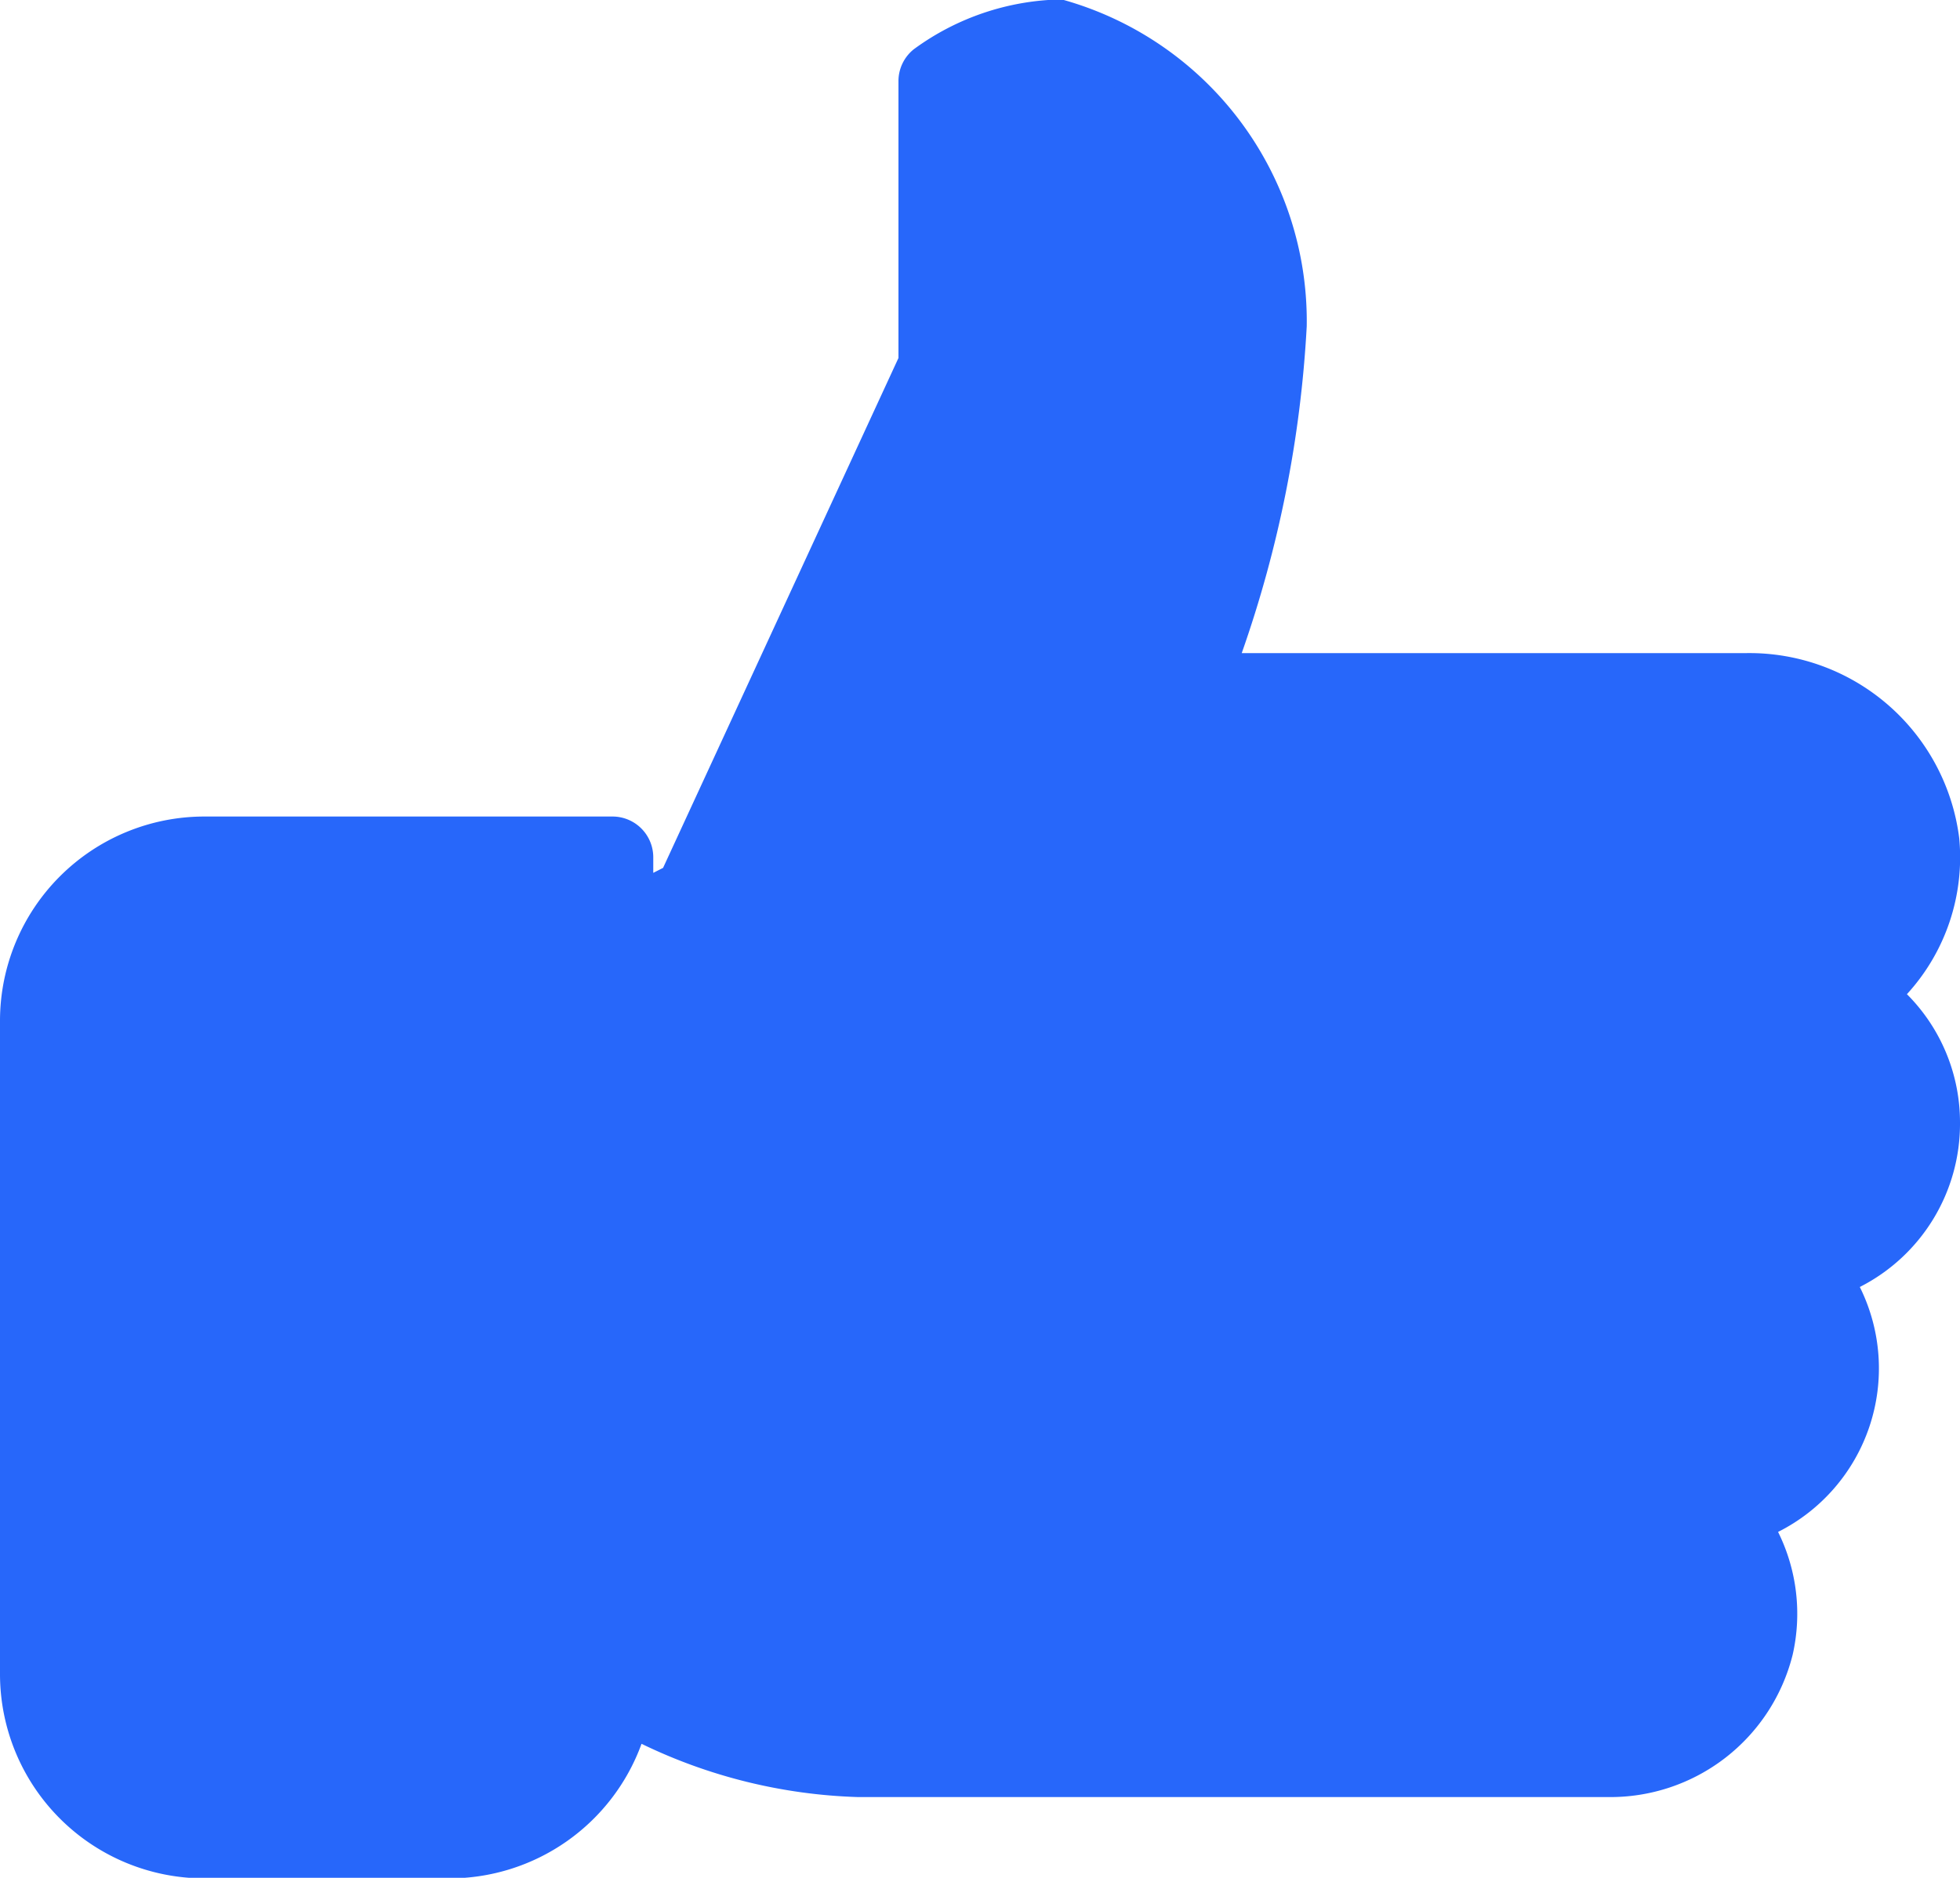 <svg xmlns="http://www.w3.org/2000/svg" width="10.192" height="9.767" viewBox="0 0 10.192 9.767">
  <g id="Group_523" data-name="Group 523" transform="translate(-875 -272.626)">
    <g id="like" transform="translate(875 272.626)">
      <g id="Group_408" data-name="Group 408" transform="translate(0 0)">
        <g id="Group_407" data-name="Group 407">
          <path id="Path_926" data-name="Path 926" d="M10.192,16.506a.944.944,0,0,0-.276-.668,1.054,1.054,0,0,0,.272-.811,1.1,1.1,0,0,0-1.108-.963H6.457a6.106,6.106,0,0,0,.338-1.7,1.736,1.736,0,0,0-1.274-1.7,1.334,1.334,0,0,0-.769.259.212.212,0,0,0-.08.166v1.44L3.448,15.181l-.051.026v-.081a.212.212,0,0,0-.212-.212H1.062A1.063,1.063,0,0,0,0,15.975v3.4a1.063,1.063,0,0,0,1.062,1.062H2.336a1.064,1.064,0,0,0,1-.7,2.768,2.768,0,0,0,1.124.277h3.9a.977.977,0,0,0,.962-.741.959.959,0,0,0-.076-.638.952.952,0,0,0,.425-1.274A.952.952,0,0,0,10.192,16.506Zm-.9.524a.212.212,0,0,0-.121.366.526.526,0,0,1-.3.908.212.212,0,0,0-.121.366.525.525,0,0,1,.154.507.549.549,0,0,1-.547.409h-3.9a2.013,2.013,0,0,1-1.124-.363.213.213,0,0,0-.363.15.638.638,0,0,1-.637.637H1.062a.638.638,0,0,1-.637-.637v-3.4a.638.638,0,0,1,.637-.637H2.973v.212a.213.213,0,0,0,.1.181.217.217,0,0,0,.206.009l.425-.212a.212.212,0,0,0,.1-.1l1.274-2.76a.216.216,0,0,0,.02-.089V11.207a.9.9,0,0,1,.425-.115,1.4,1.4,0,0,1,.849,1.274A6.612,6.612,0,0,1,5.959,14.2a.212.212,0,0,0,.2.288H9.08a.67.67,0,0,1,.685.577.634.634,0,0,1-.3.6.213.213,0,0,0,.014.37.526.526,0,0,1-.18.993Z" transform="translate(0 -10.667)" fill="#2767fa"/>
        </g>
      </g>
      <g id="Group_410" data-name="Group 410" transform="translate(2.973 4.671)">
        <g id="Group_409" data-name="Group 409">
          <path id="Path_927" data-name="Path 927" d="M149.545,245.333a.212.212,0,0,0-.212.212v3.822a.212.212,0,1,0,.425,0v-3.822A.212.212,0,0,0,149.545,245.333Z" transform="translate(-149.333 -245.333)" fill="#2767fa"/>
        </g>
      </g>
    </g>
    <path id="Path_928" data-name="Path 928" d="M10120.661,20344.465c-.654.605-.307,2.254-.307,2.254s-.3,1.656.272,2.223,2.011.186,2.011.186l.4-.314.211-.926.193.525.4.316a21.048,21.048,0,0,0,2.682.084c2.12-.008,2.475-.365,2.475-.365v-.412l.064-.391.329-.342.18-.584-.18-.467.49-.447v-.648l-.27-.225.27-.641-.05-.627-.687-.3h-2.08l-.8-.094.188-.926.118-1.338-.77-.908-.521-.1-.2.258-.151,1.5-.786,1.98-.7.959-.193.566.144-.707-.251-.32S10121.317,20343.857,10120.661,20344.465Z" transform="translate(-9245.044 -20067.066)" fill="#2767fa"/>
  </g>
</svg>
